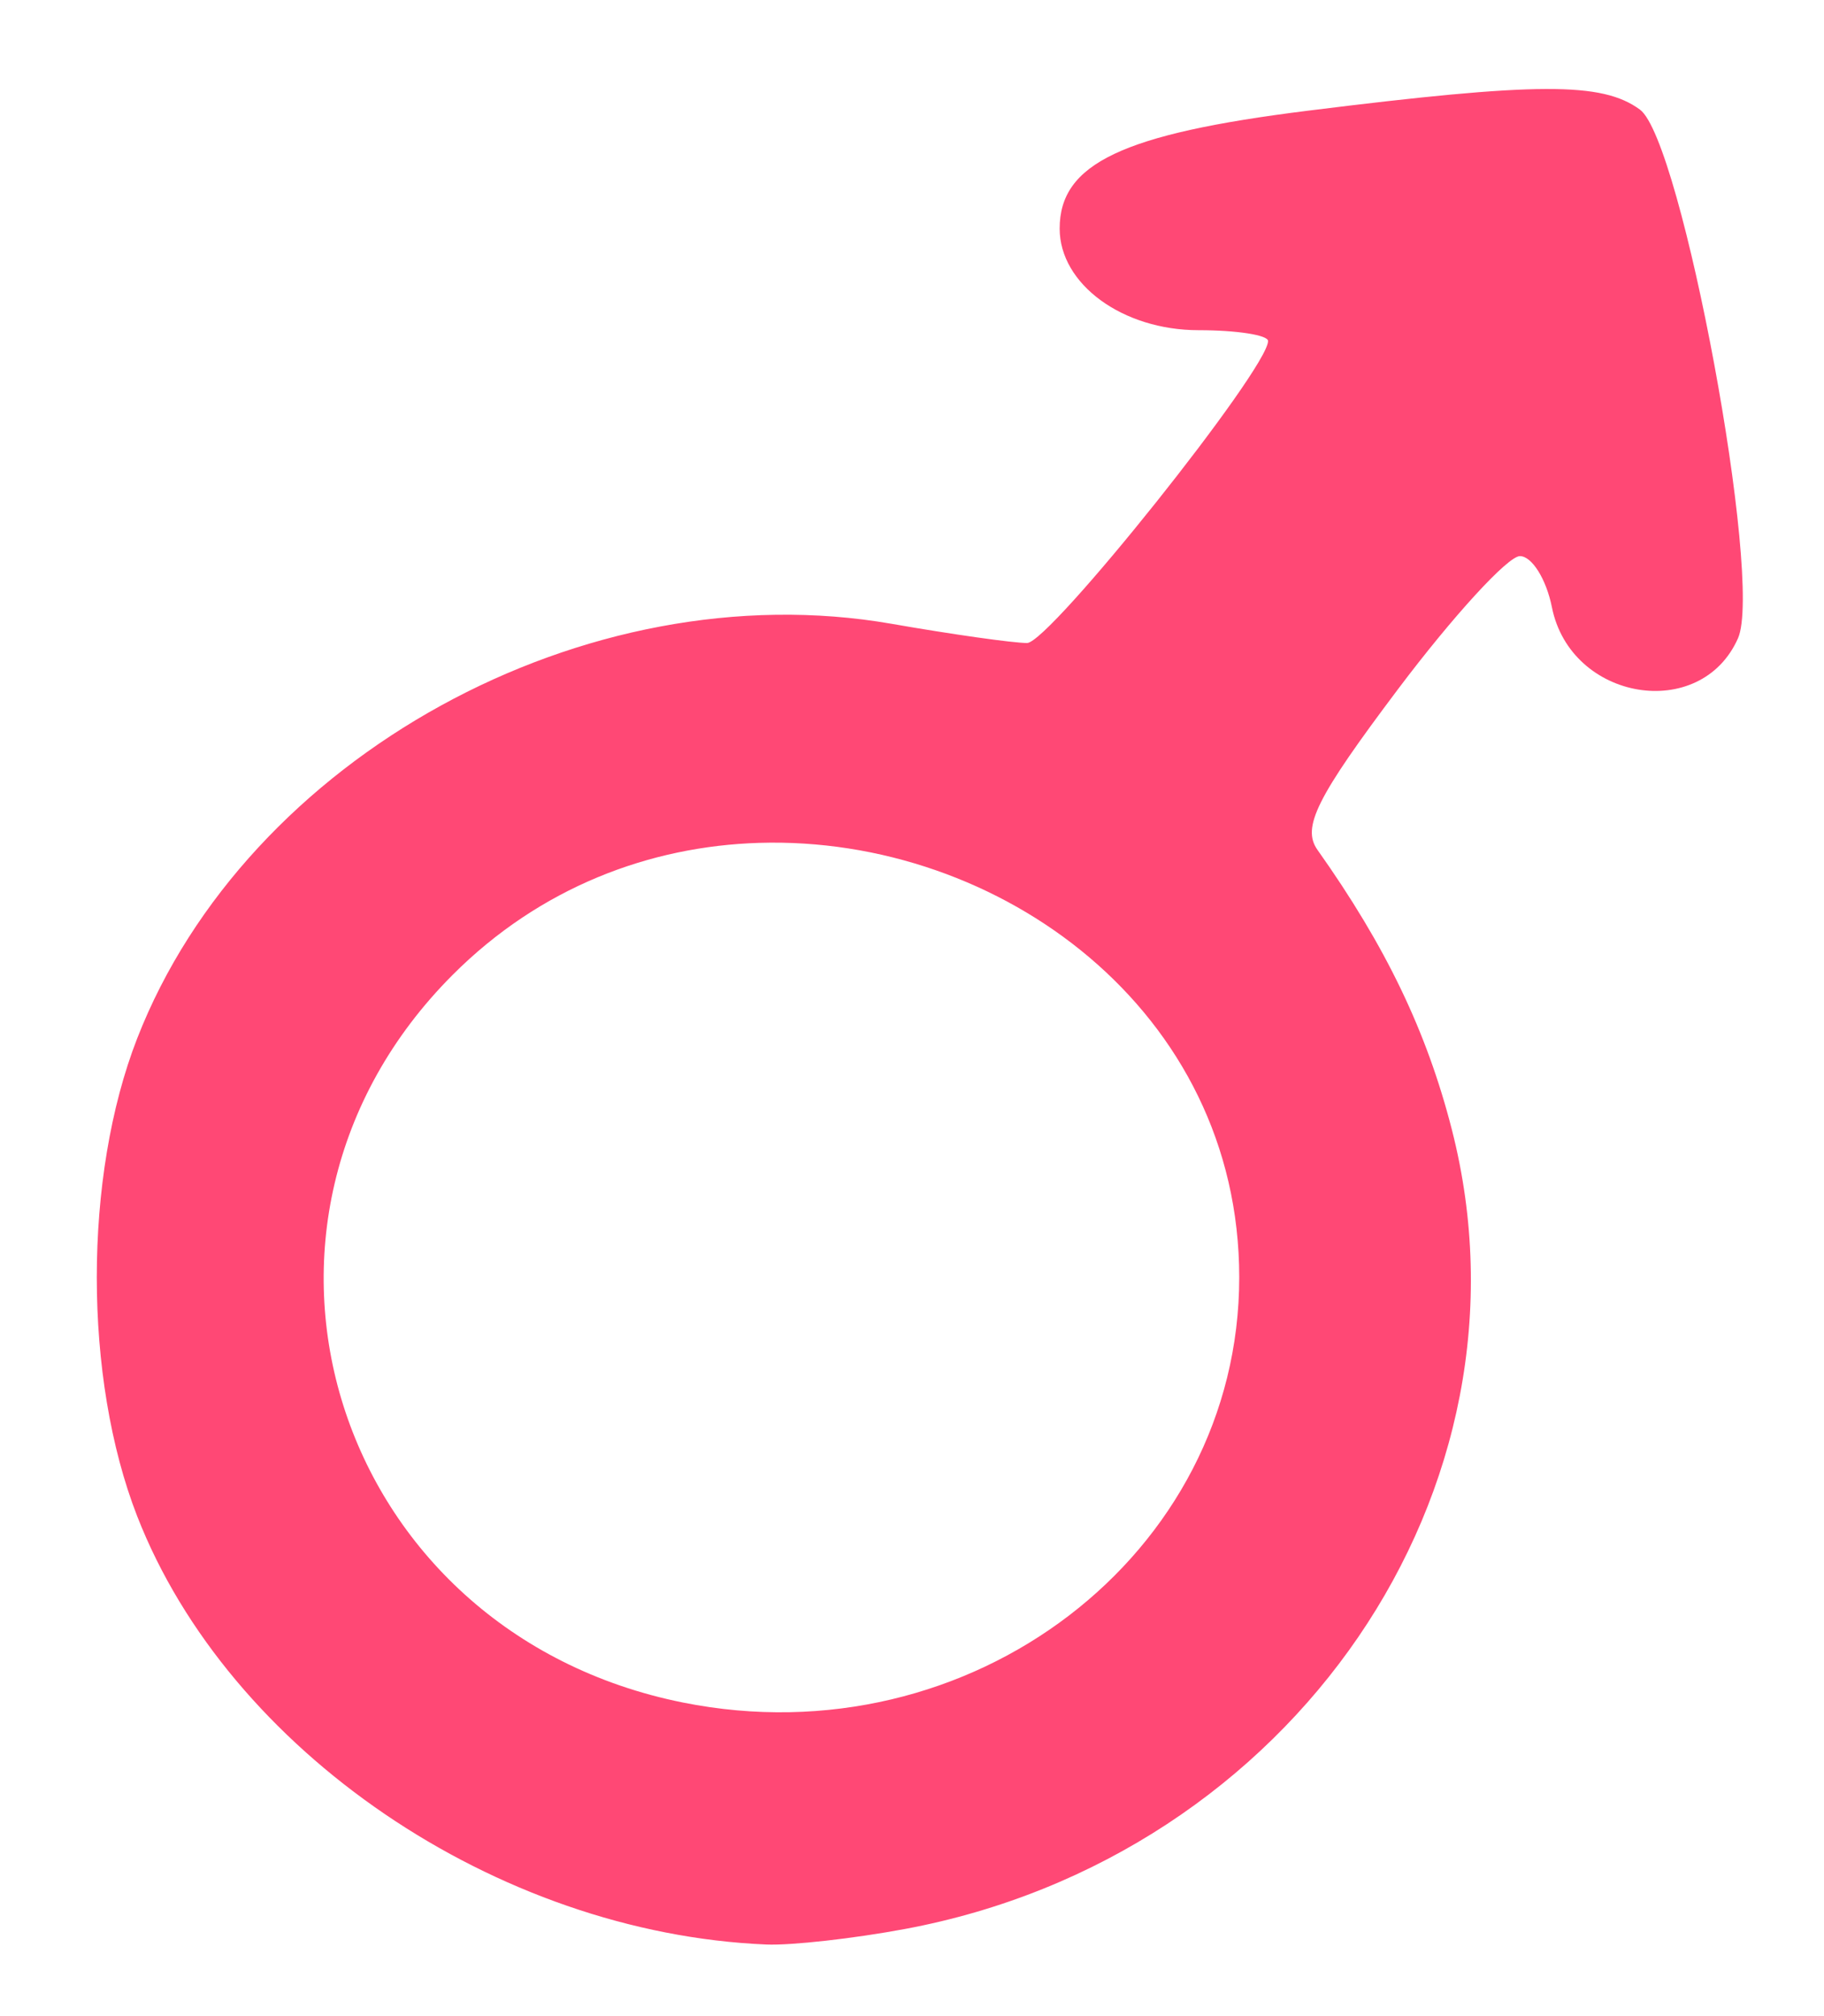 <?xml version="1.0" encoding="UTF-8" standalone="no"?>
<!-- Created with Inkscape (http://www.inkscape.org/) -->

<svg
   xmlns:dc="http://purl.org/dc/elements/1.1/"
   xmlns:cc="http://creativecommons.org/ns#"
   xmlns:rdf="http://www.w3.org/1999/02/22-rdf-syntax-ns#"
   xmlns:svg="http://www.w3.org/2000/svg"
   xmlns="http://www.w3.org/2000/svg"
   xmlns:sodipodi="http://sodipodi.sourceforge.net/DTD/sodipodi-0.dtd"
   xmlns:inkscape="http://www.inkscape.org/namespaces/inkscape"
   version="1.1"
   id="svg2"
   width="33.6"
   height="37.12"
   viewBox="0 0 33.6 37.12"
   sodipodi:docname="male.svg"
   inkscape:version="0.92.4 5da689c313, 2019-01-14">
  <defs
     id="defs6" />
  <sodipodi:namedview
     pagecolor="#ffffff"
     bordercolor="#666666"
     borderopacity="1"
     objecttolerance="10"
     gridtolerance="10"
     guidetolerance="10"
     inkscape:pageopacity="0"
     inkscape:pageshadow="2"
     inkscape:window-width="1245"
     inkscape:window-height="1336"
     id="namedview4"
     showgrid="false"
     inkscape:zoom="5.5037391"
     inkscape:cx="24.011944"
     inkscape:cy="22.822632"
     inkscape:window-x="2367"
     inkscape:window-y="316"
     inkscape:window-maximized="0"
     inkscape:current-layer="svg2" />
  <path
     style="fill:#ff4875;stroke-width:0.32;fill-opacity:1"
     d="M 28.473 1.639 C 27.559 1.642 26.204 1.775 24.088 2.039 C 20.676 2.465 19.52 3.013 19.52 4.209 C 19.52 5.232 20.679 6.08 22.08 6.08 C 22.784 6.08 23.359 6.17 23.359 6.279 C 23.359 6.795 19.331 11.84 18.92 11.84 C 18.663 11.84 17.538 11.681 16.422 11.486 C 10.794 10.506 4.548 13.938 2.527 19.121 C 1.535 21.666 1.535 25.373 2.527 27.918 C 4.213 32.24 9.145 35.596 14.117 35.805 C 14.577 35.824 15.728 35.695 16.676 35.518 C 23.812 34.186 28.441 27.419 26.744 20.797 C 26.282 18.993 25.53 17.427 24.27 15.65 C 23.976 15.236 24.251 14.685 25.752 12.691 C 26.767 11.343 27.777 10.24 27.998 10.24 C 28.219 10.24 28.484 10.663 28.588 11.182 C 28.933 12.906 31.329 13.306 32.016 11.752 C 32.484 10.692 30.979 2.58 30.209 2.018 C 29.86 1.762 29.387 1.635 28.473 1.639 z M 13.984 15.52 C 18.416 15.385 22.828 18.614 22.828 23.52 C 22.828 28.627 17.879 32.41 12.584 31.35 C 6.138 30.059 3.756 22.533 8.342 17.947 C 9.952 16.337 11.97 15.581 13.984 15.52 z "
     id="path858" />
</svg>
